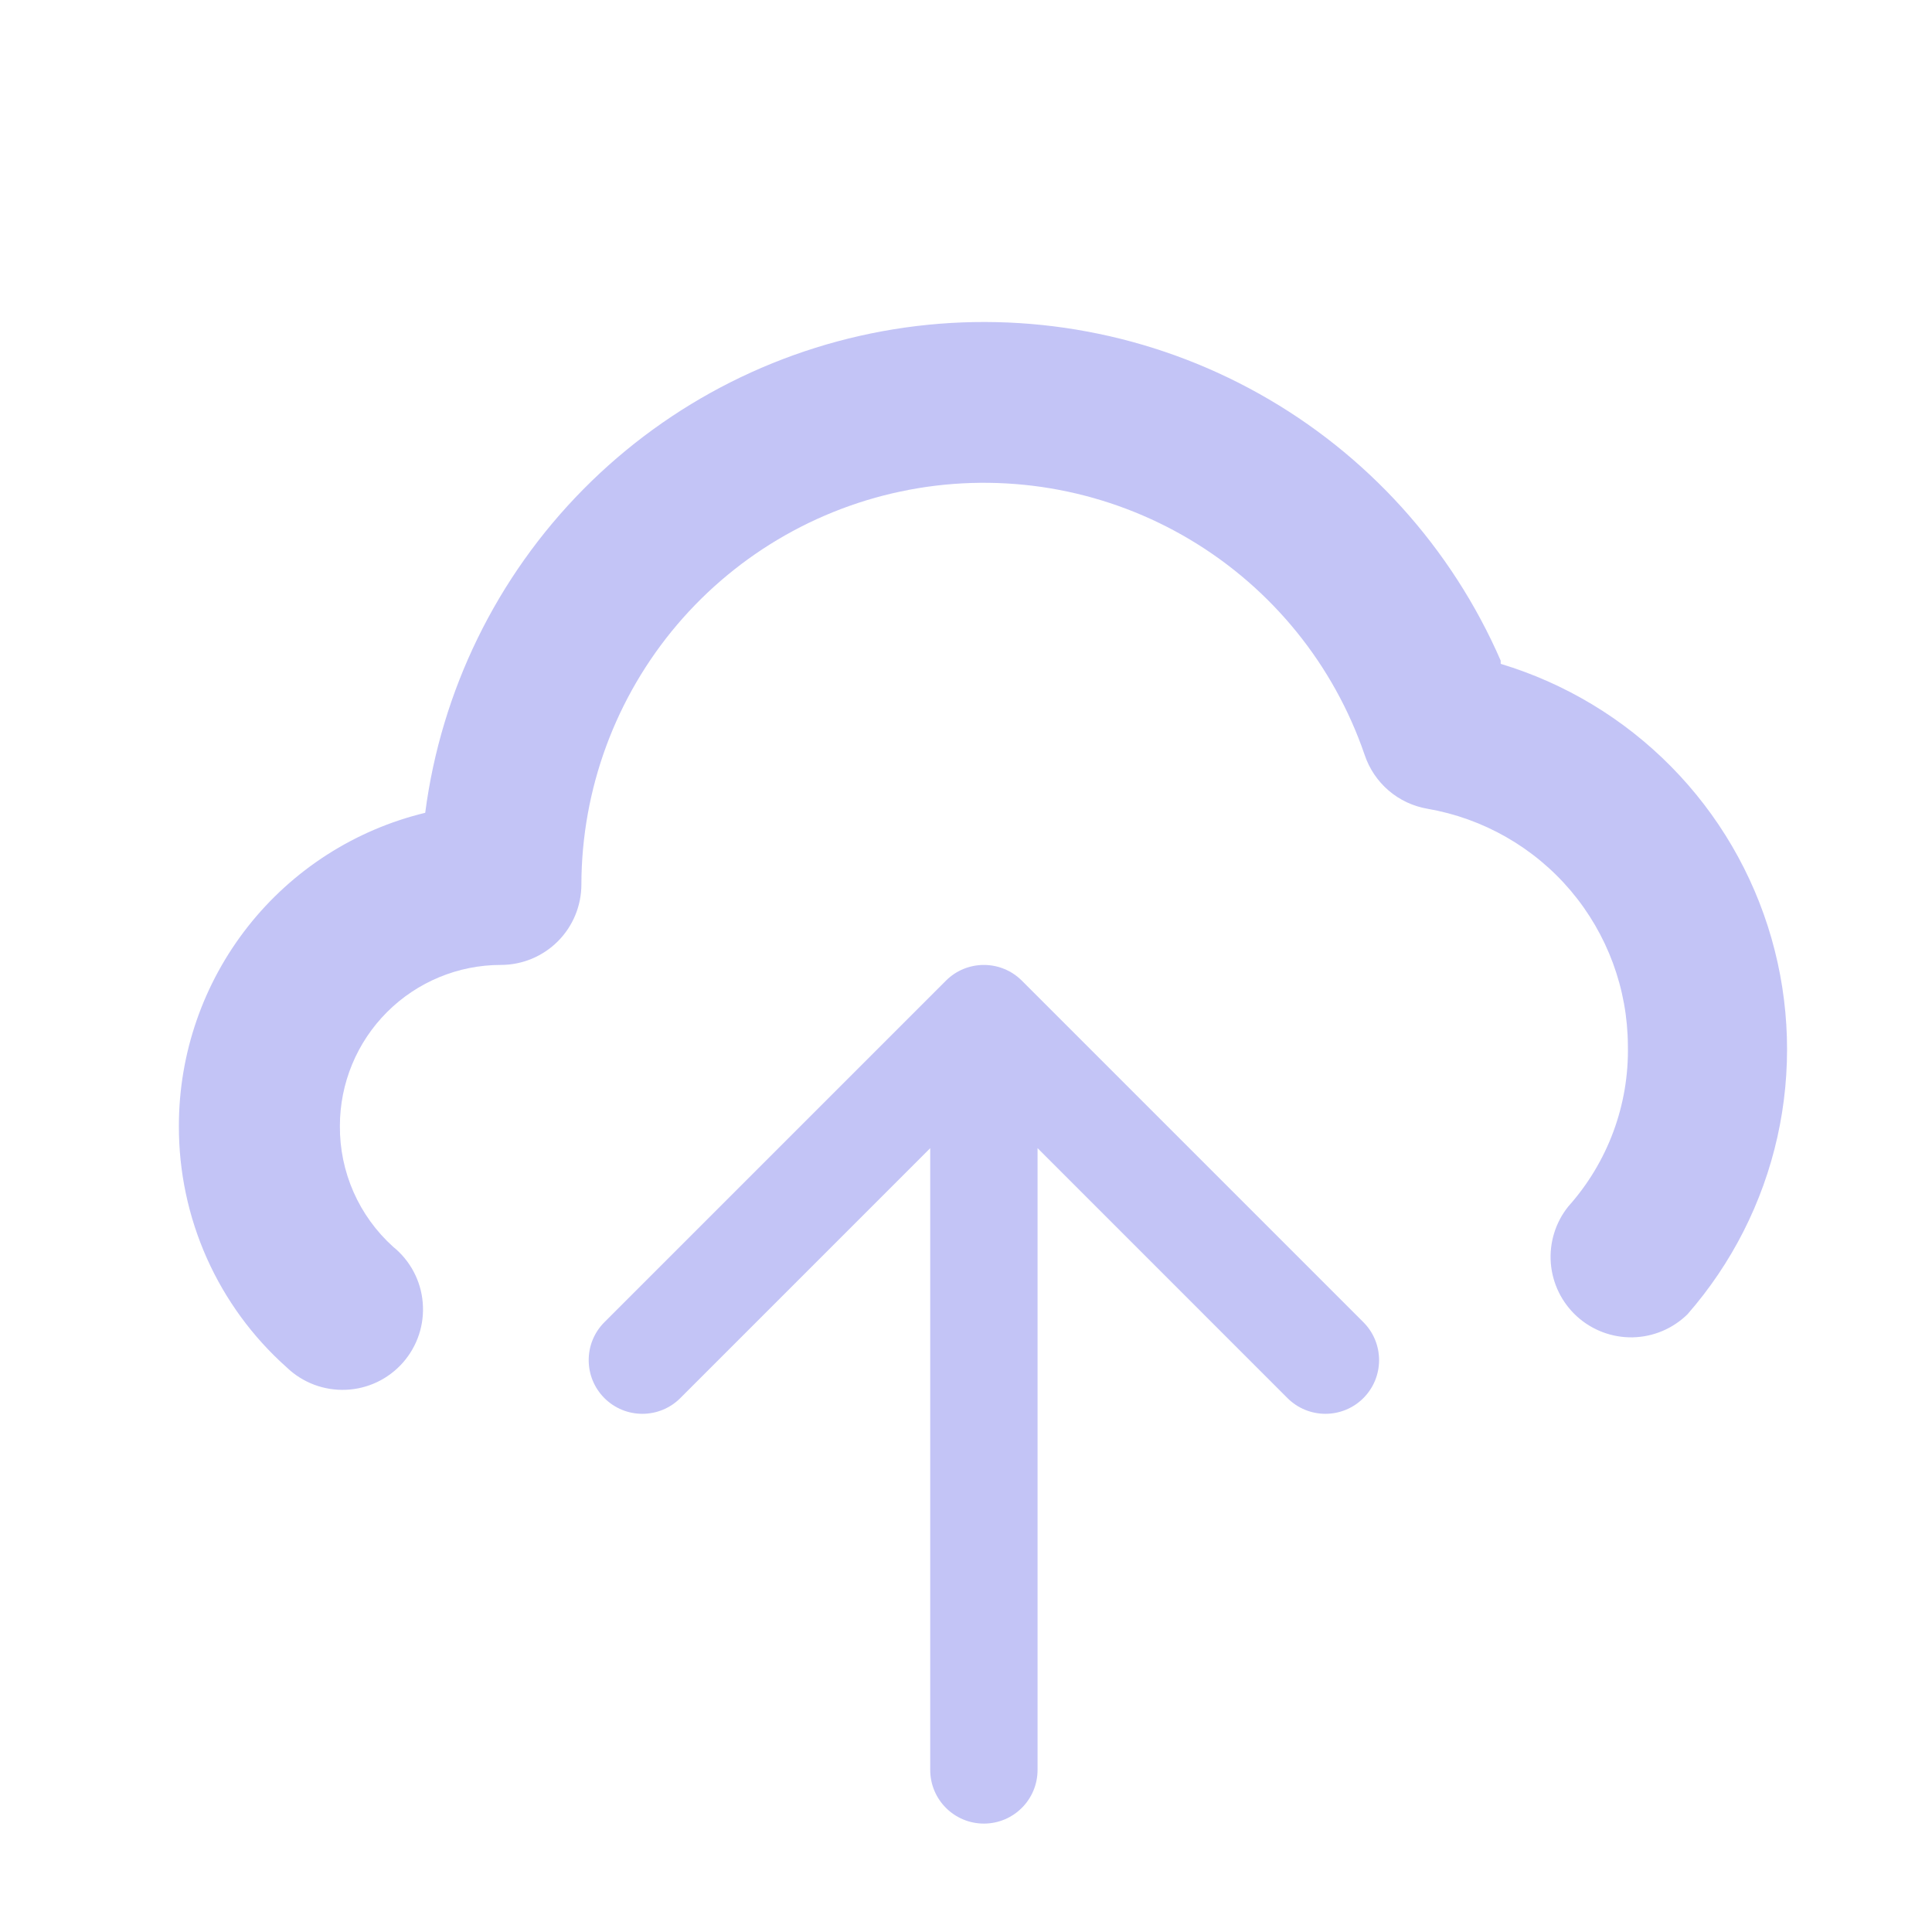 <svg width="54" height="54" viewBox="0 0 54 54" fill="none" xmlns="http://www.w3.org/2000/svg">
<path d="M41.945 18.465C40.57 15.306 38.198 12.685 35.191 11.004C32.184 9.322 28.708 8.673 25.297 9.155C21.886 9.638 18.727 11.226 16.305 13.675C13.882 16.125 12.33 19.301 11.885 22.718C9.922 23.192 8.175 24.314 6.926 25.901C5.678 27.489 4.999 29.45 5 31.47C4.996 32.745 5.263 34.005 5.782 35.169C6.302 36.333 7.063 37.373 8.015 38.22C8.234 38.431 8.493 38.594 8.778 38.702C9.062 38.809 9.365 38.858 9.668 38.845C9.971 38.833 10.269 38.759 10.543 38.628C10.817 38.497 11.062 38.312 11.263 38.084C11.463 37.856 11.616 37.59 11.711 37.301C11.806 37.013 11.841 36.708 11.815 36.405C11.79 36.102 11.703 35.808 11.56 35.54C11.417 35.272 11.222 35.036 10.985 34.845C10.513 34.419 10.137 33.898 9.881 33.317C9.625 32.735 9.495 32.106 9.5 31.47C9.5 30.277 9.974 29.132 10.818 28.288C11.662 27.444 12.807 26.97 14 26.97C14.597 26.97 15.169 26.733 15.591 26.311C16.013 25.889 16.25 25.317 16.25 24.72C16.256 22.059 17.205 19.486 18.928 17.458C20.652 15.431 23.038 14.08 25.663 13.645C28.289 13.211 30.983 13.721 33.268 15.086C35.553 16.45 37.28 18.58 38.142 21.098C38.271 21.484 38.502 21.829 38.811 22.094C39.12 22.36 39.496 22.536 39.898 22.605C41.459 22.875 42.877 23.685 43.901 24.894C44.925 26.104 45.491 27.635 45.5 29.22C45.535 30.877 44.94 32.485 43.835 33.72C43.476 34.167 43.301 34.735 43.346 35.307C43.392 35.879 43.654 36.412 44.079 36.797C44.505 37.182 45.061 37.39 45.634 37.379C46.208 37.367 46.755 37.137 47.165 36.735C48.404 35.319 49.269 33.614 49.679 31.778C50.089 29.941 50.031 28.031 49.512 26.222C48.993 24.413 48.028 22.763 46.706 21.424C45.384 20.084 43.747 19.098 41.945 18.555V18.465Z" fill="#C3C4F6"/>
<path d="M26 49.47C26 50.299 26.672 50.97 27.5 50.97C28.328 50.97 29 50.299 29 49.47L26 49.47ZM28.561 27.41C27.975 26.824 27.025 26.824 26.439 27.41L16.893 36.956C16.308 37.541 16.308 38.491 16.893 39.077C17.479 39.663 18.429 39.663 19.015 39.077L27.5 30.591L35.985 39.077C36.571 39.663 37.521 39.663 38.107 39.077C38.692 38.491 38.692 37.541 38.107 36.956L28.561 27.41ZM29 49.47L29 28.47L26 28.47L26 49.47L29 49.47Z" fill="#C3C4F6"/>
</svg>
